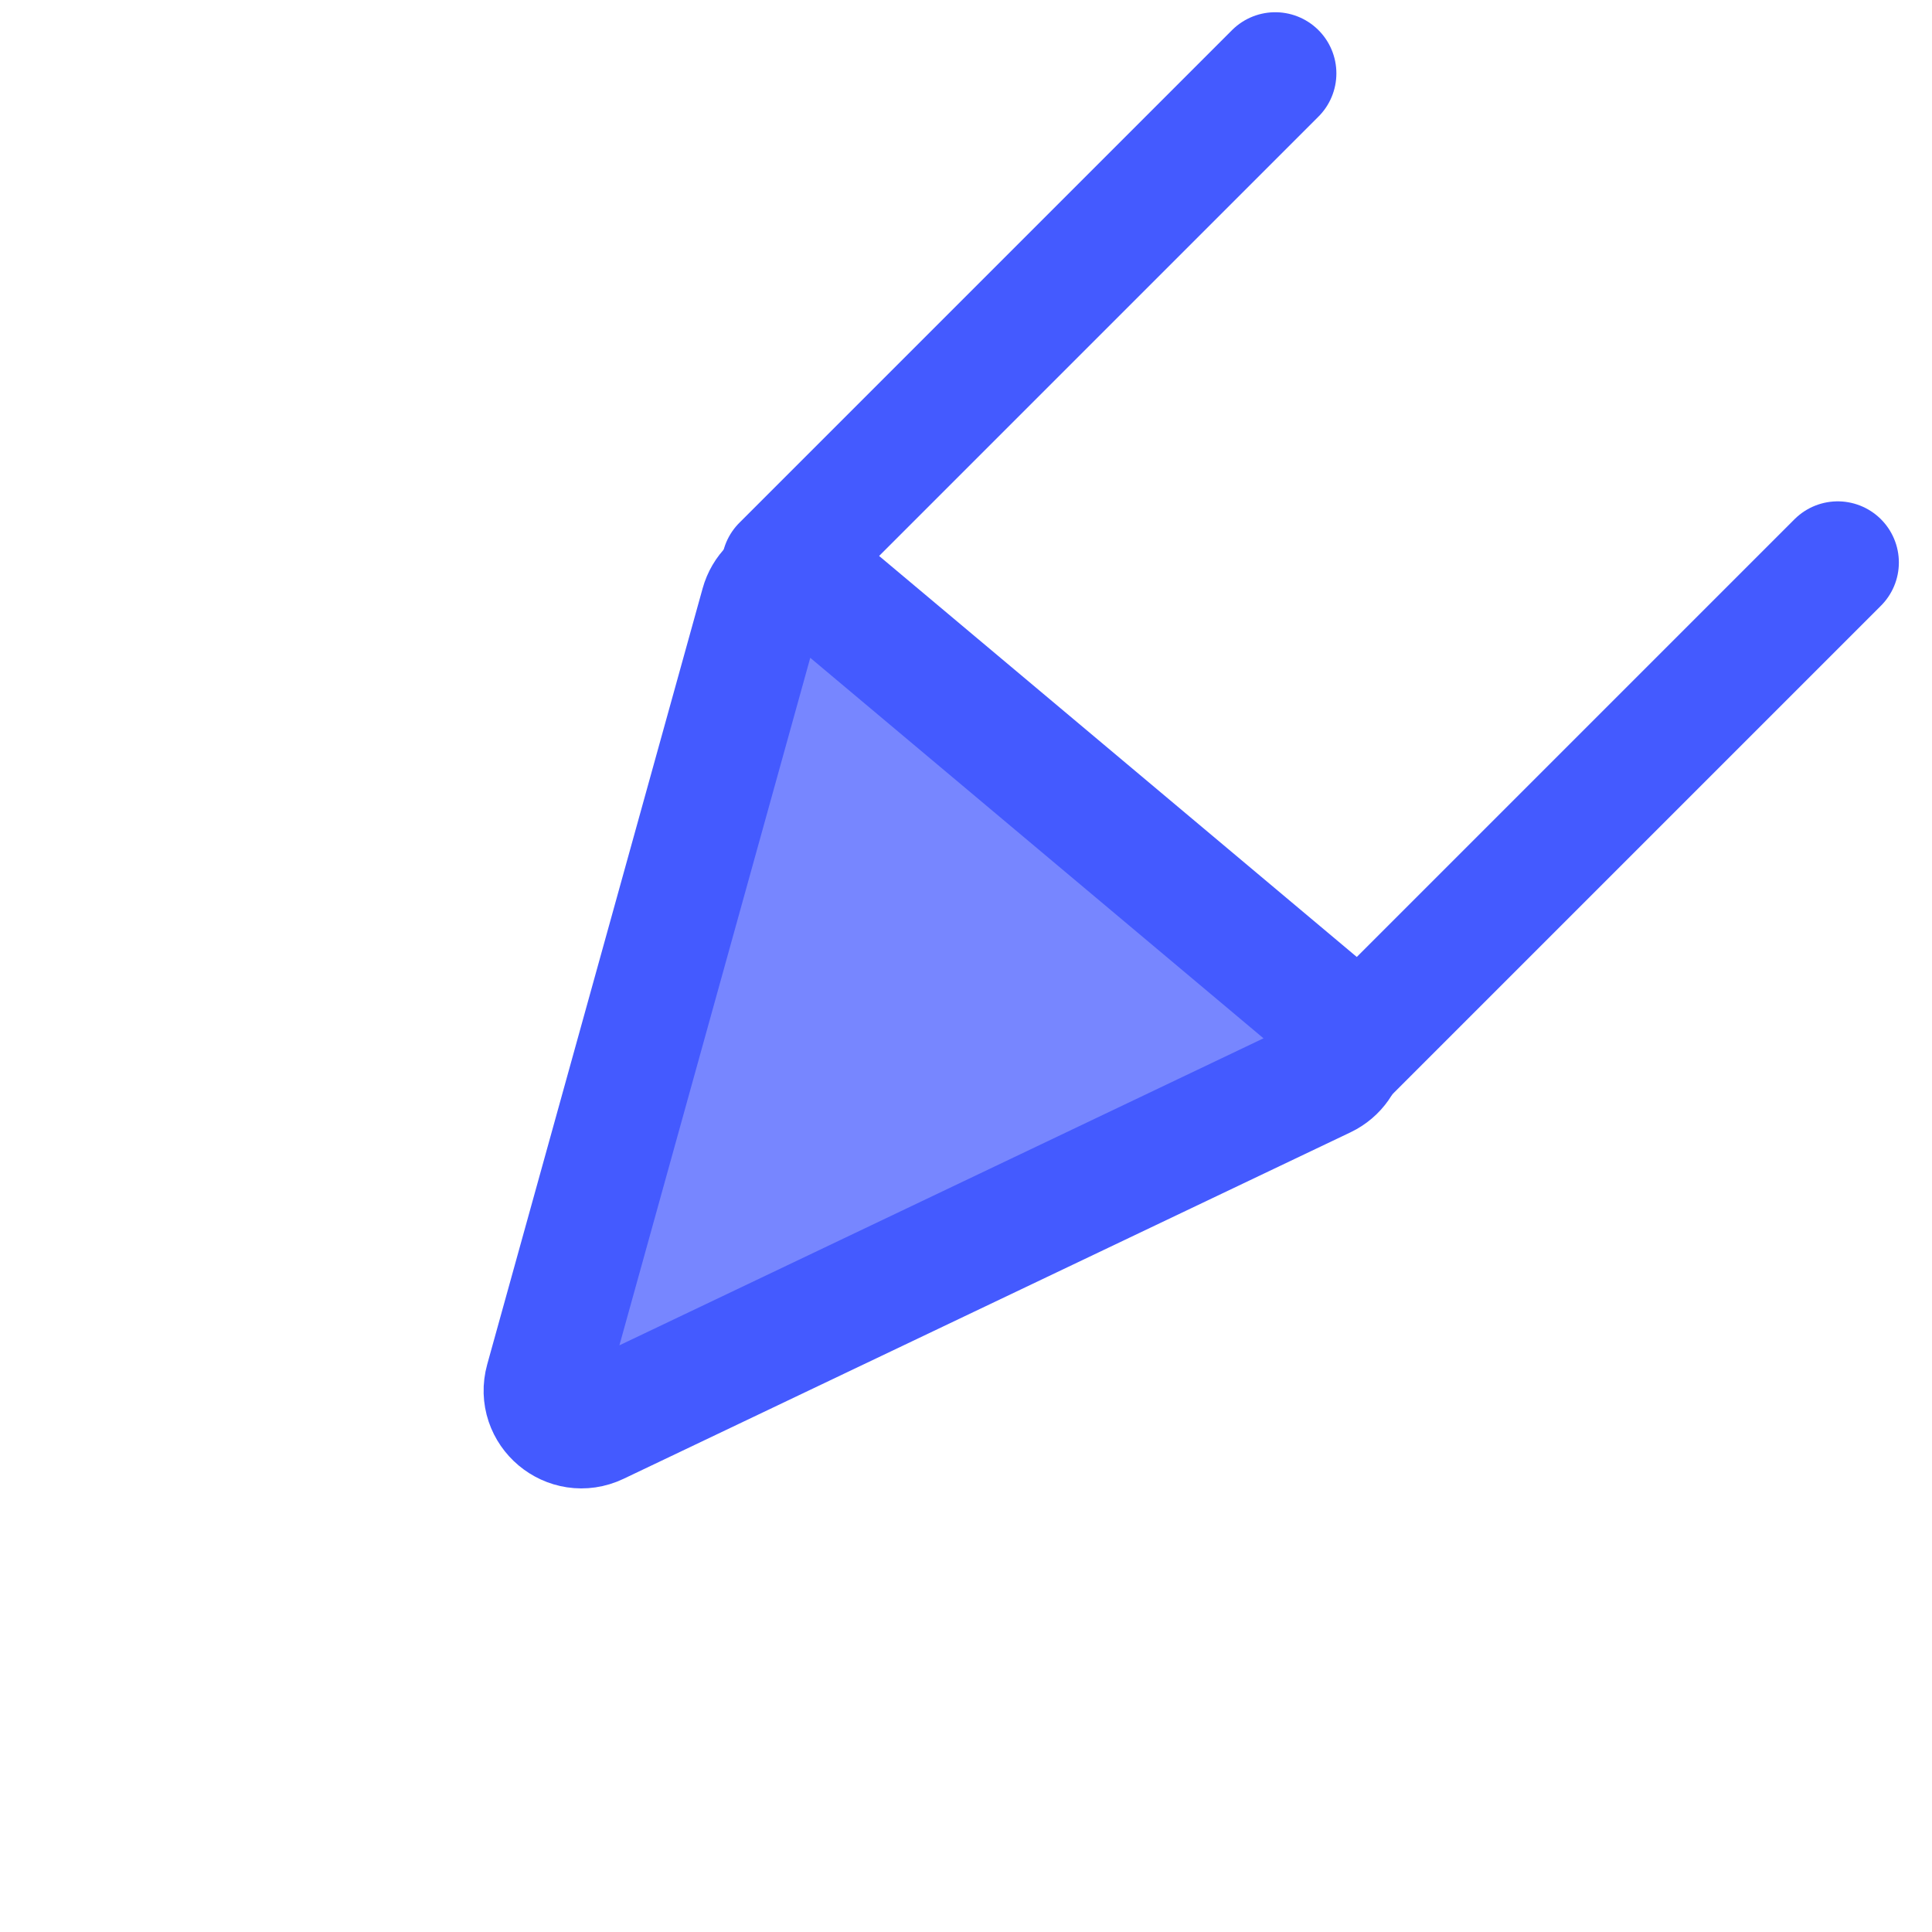 <svg width="79" height="79" viewBox="0 0 79 79" fill="none" xmlns="http://www.w3.org/2000/svg">
<line x1="32" y1="23.145" x2="52.145" y2="3" stroke="#445AFF" stroke-width="5" stroke-linecap="round"/>
<line x1="55" y1="43.145" x2="75.145" y2="23" stroke="#445AFF" stroke-width="5" stroke-linecap="round"/>
<path d="M22.332 56.456L31.139 24.73C31.431 23.678 32.712 23.281 33.548 23.983L54.464 41.542C55.3 42.244 55.13 43.575 54.145 44.045L24.422 58.212C23.261 58.765 21.988 57.696 22.332 56.456Z" fill="#7786FF" stroke="#445AFF" stroke-width="5"/>
</svg>
